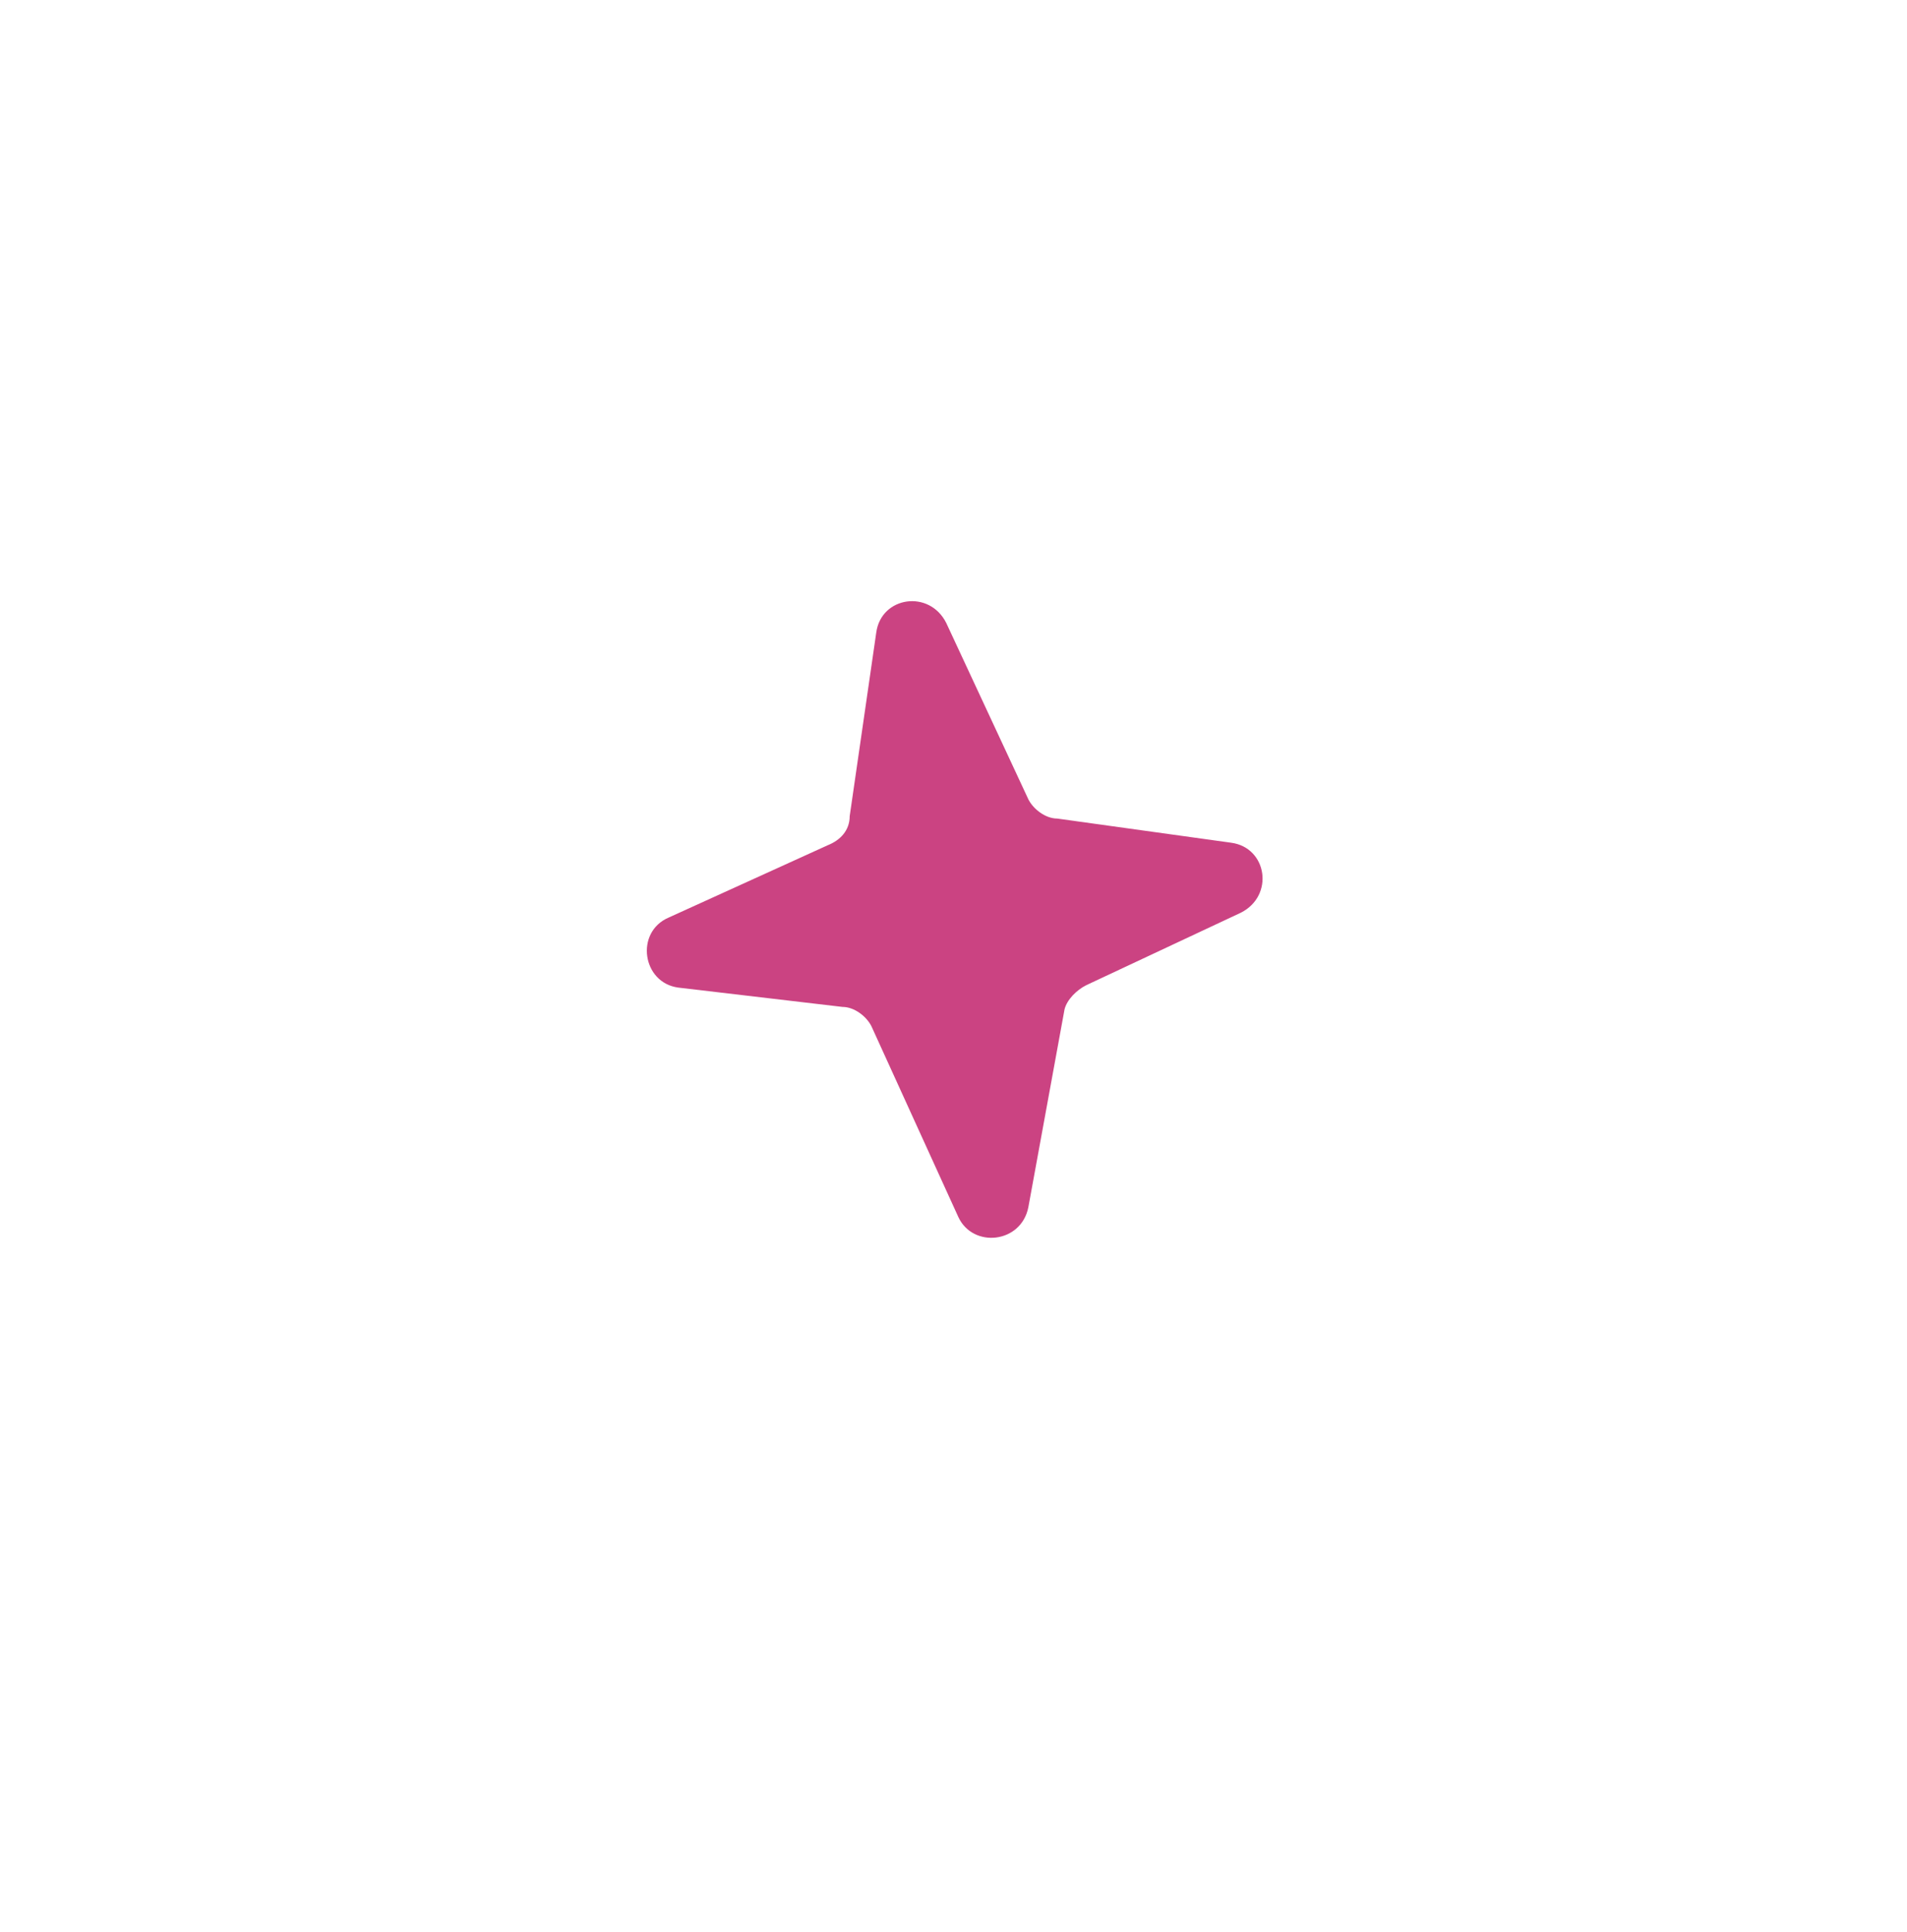 <svg version="1.2" xmlns="http://www.w3.org/2000/svg" viewBox="0 0 79 80" width="79" height="80">
	<title>493397-PHFWWB-969-ai</title>
	<style>
		.s0 { fill: #cb4382 } 
	</style>
	<g id="Objects">
		<g id="&lt;Group&gt;">
			<path id="&lt;Path&gt;" class="s0" d="m43.8 33.9l7.2 1c1.5 0.2 1.8 2.2 0.4 2.9l-6.4 3c-0.4 0.2-0.8 0.6-0.9 1l-1.5 8.2c-0.3 1.5-2.3 1.7-2.9 0.4l-3.6-7.9c-0.2-0.4-0.7-0.8-1.2-0.8l-6.8-0.8c-1.5-0.2-1.8-2.3-0.4-2.9l6.6-3c0.5-0.2 0.9-0.6 0.9-1.2l1.1-7.6c0.2-1.5 2.2-1.8 2.9-0.4l3.4 7.3c0.2 0.4 0.7 0.8 1.2 0.8z"/>
		</g>
	</g>
</svg>